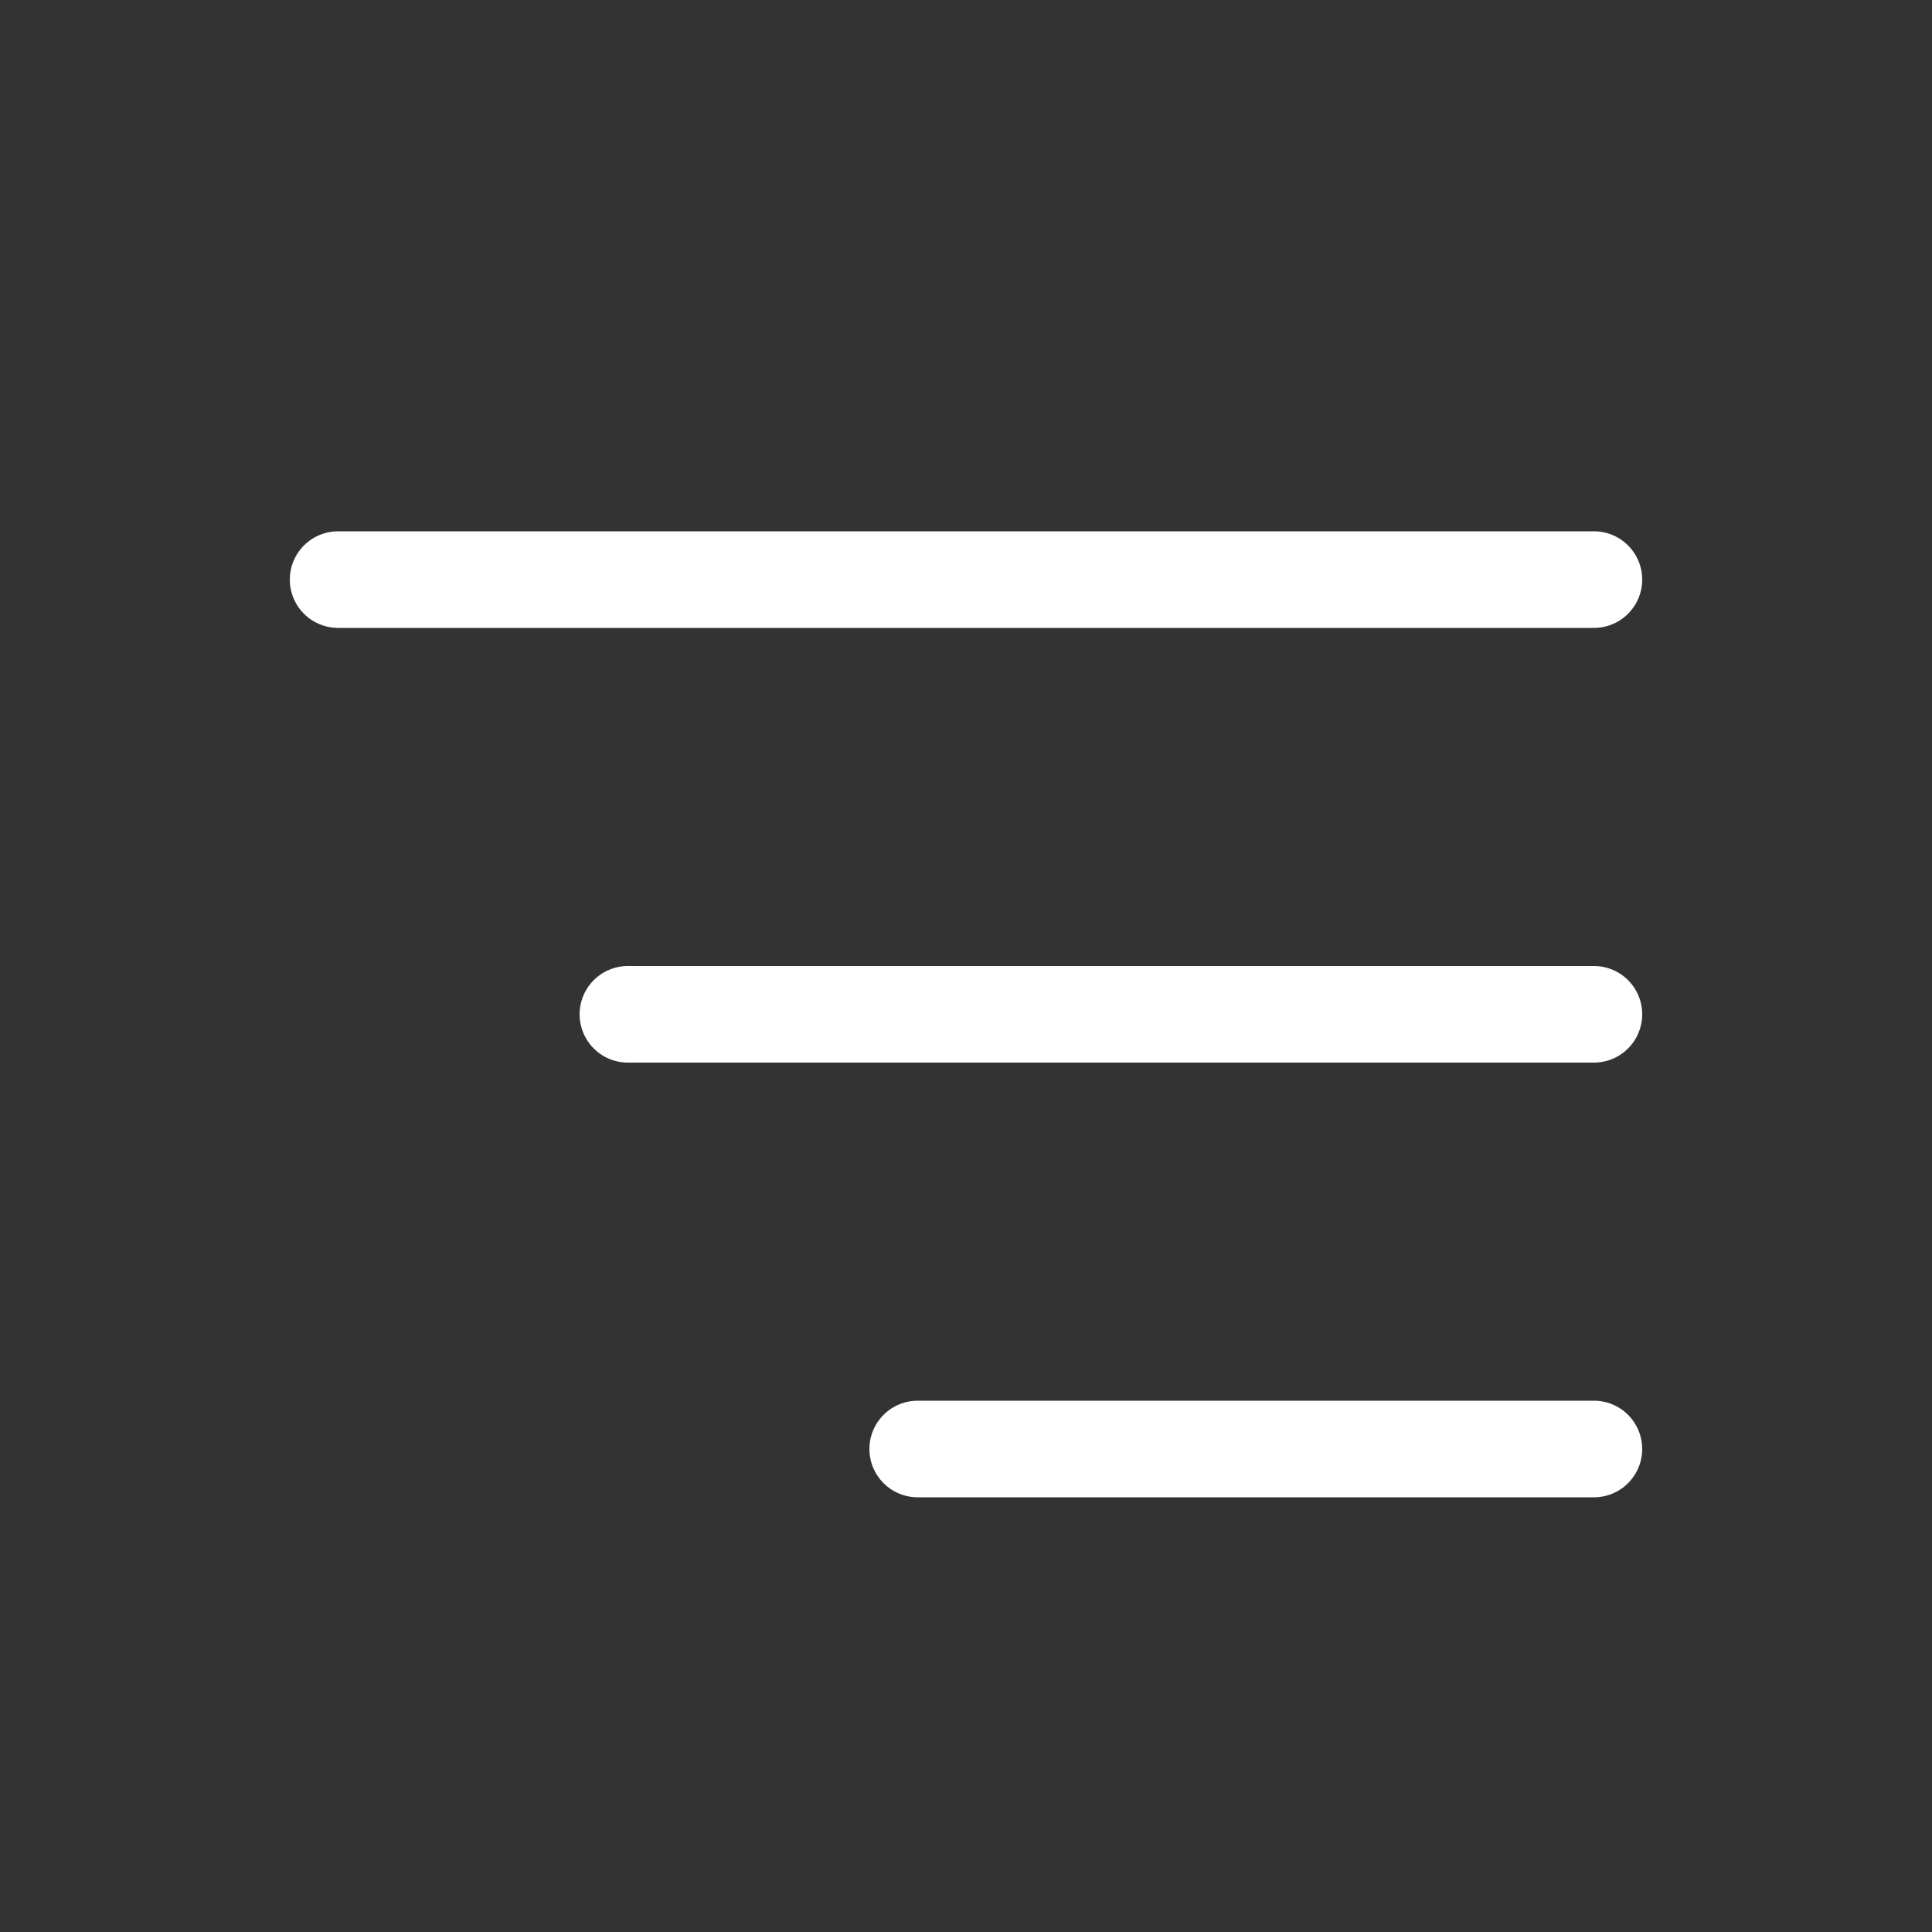 <svg width="40" height="40" viewBox="0 0 40 40" fill="none" xmlns="http://www.w3.org/2000/svg">
<rect x="0" y="0" width="40" height="40" fill="#333333" stroke="none"/>
<path d="M33 12H7" stroke="white" stroke-width="2" stroke-linecap="round"/>
<path d="M33 21H13" stroke="white" stroke-width="2" stroke-linecap="round"/>
<path d="M33 30H19" stroke="white" stroke-width="2" stroke-linecap="round"/>
</svg>

